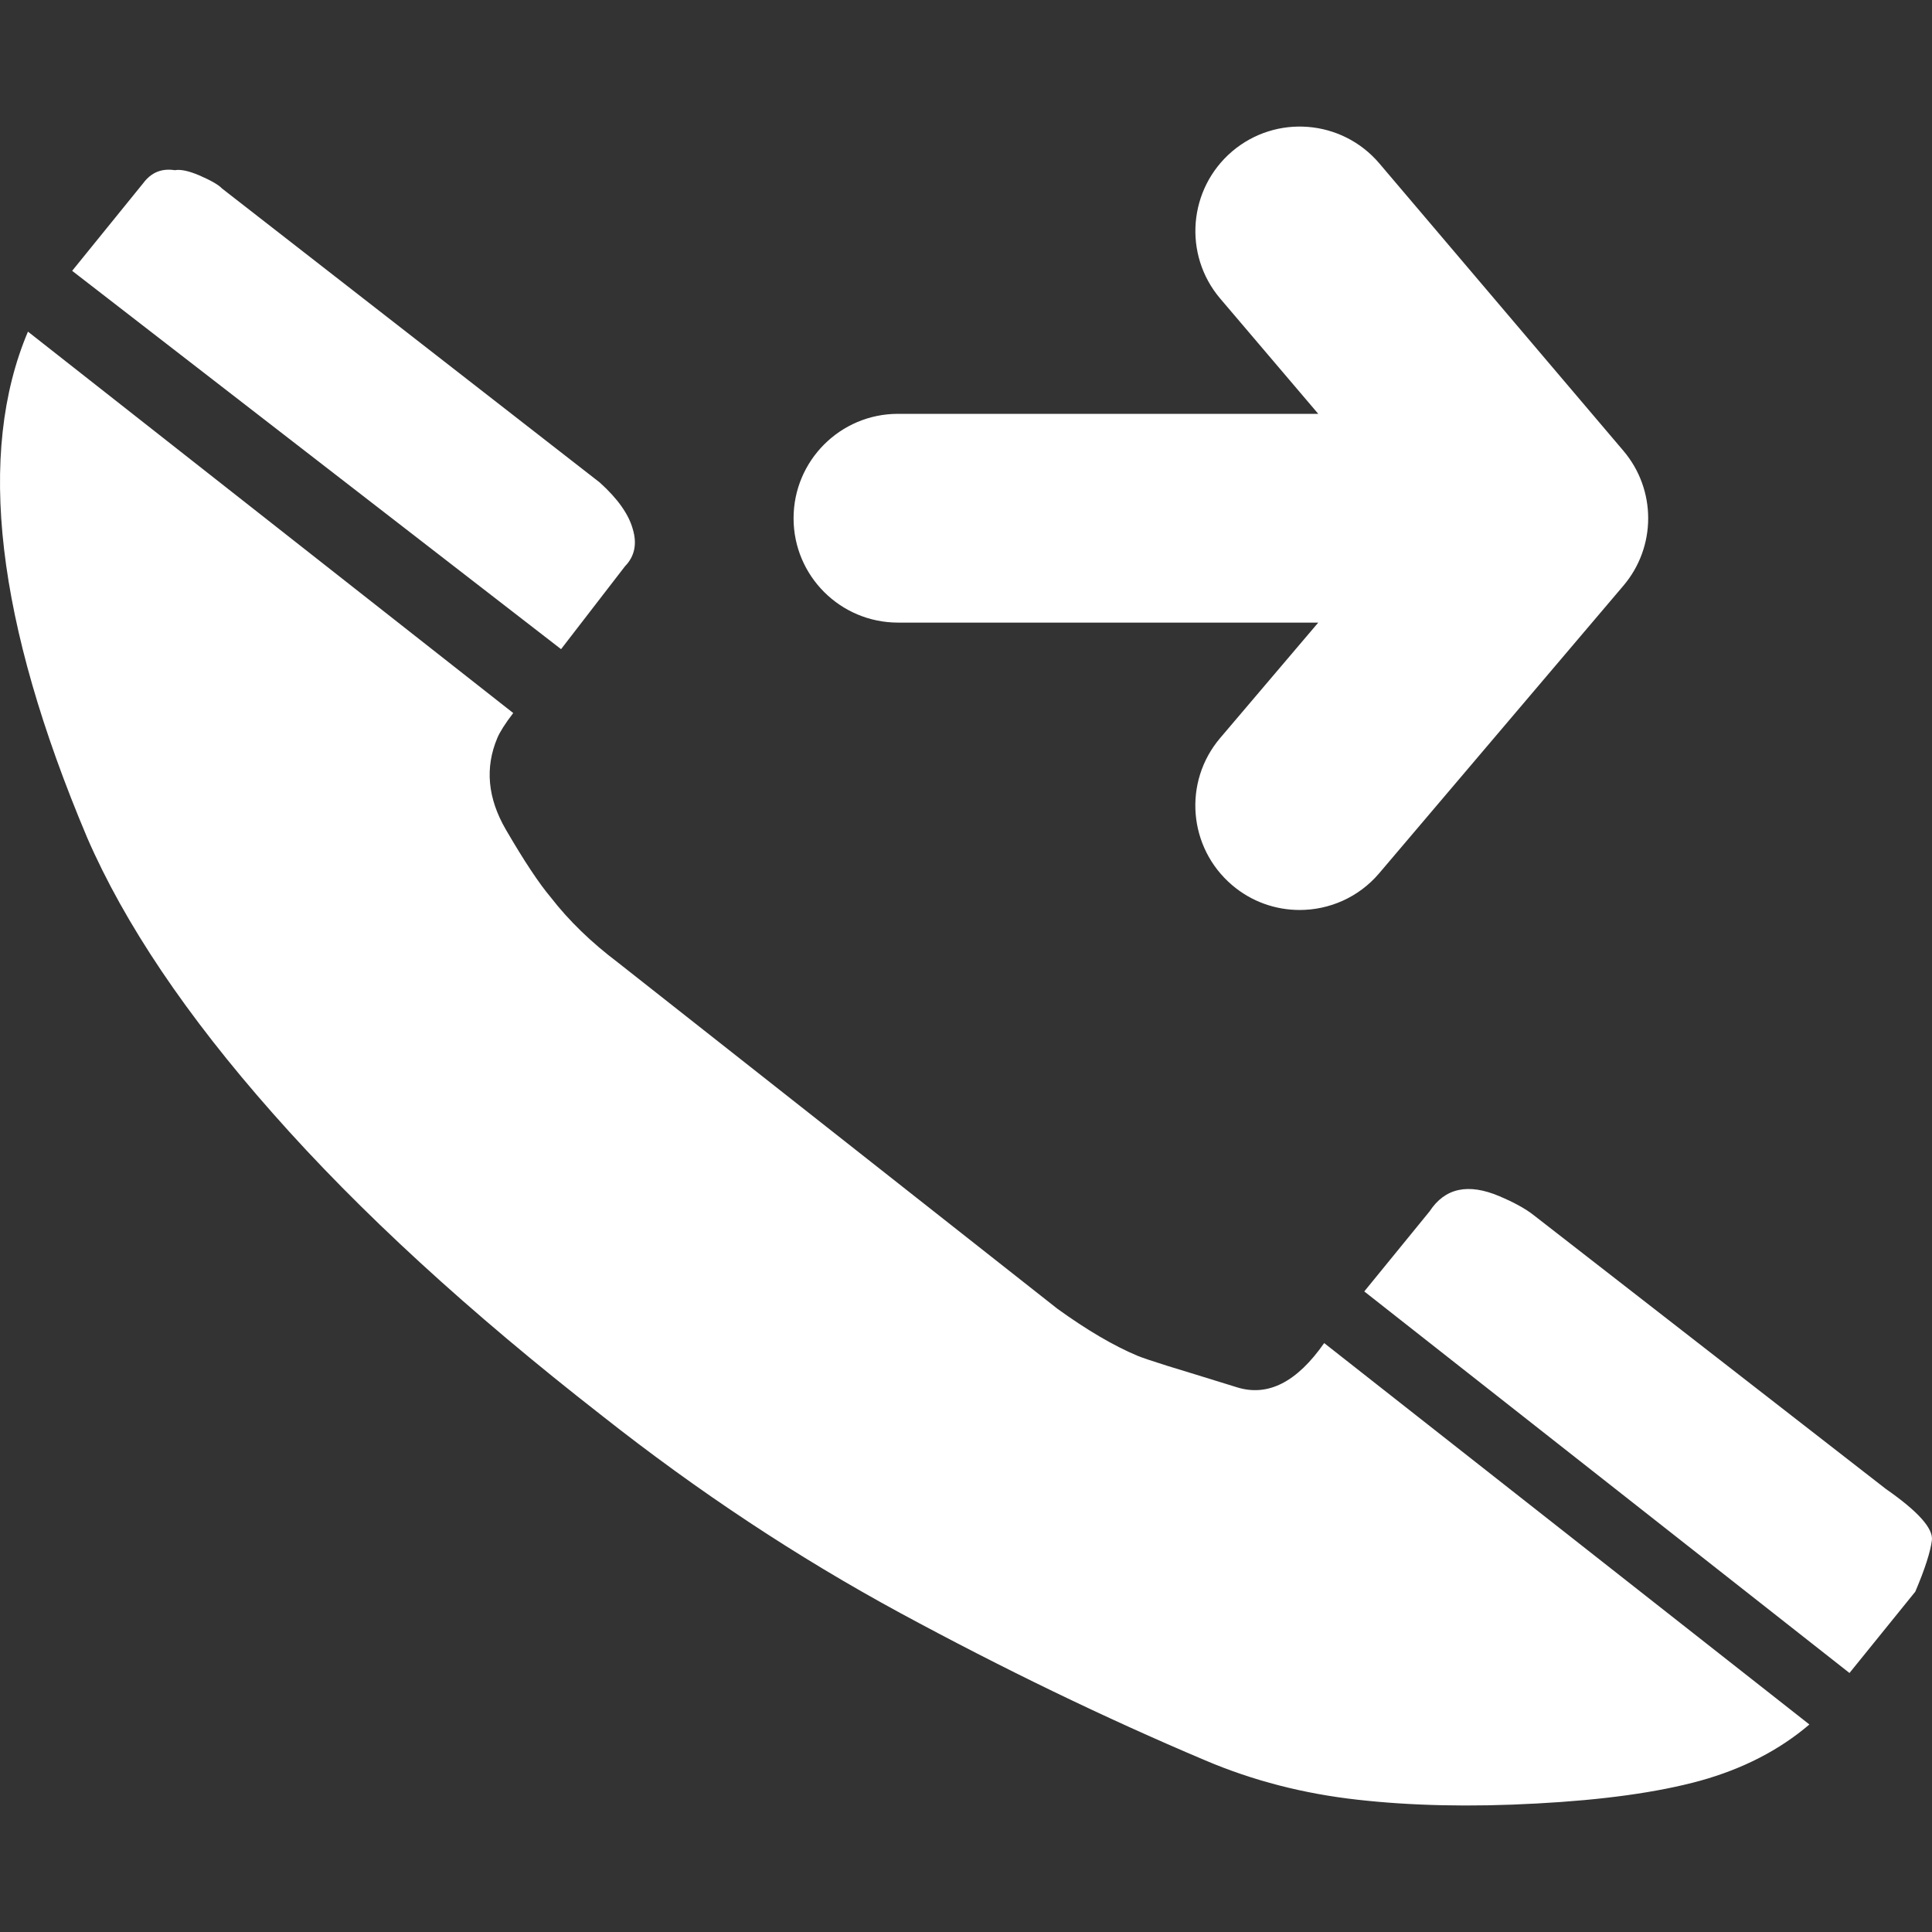 <?xml version="1.0" encoding="iso-8859-1"?>
<!-- Generator: Adobe Illustrator 16.0.0, SVG Export Plug-In . SVG Version: 6.00 Build 0)  -->
<!DOCTYPE svg PUBLIC "-//W3C//DTD SVG 1.1//EN" "http://www.w3.org/Graphics/SVG/1.1/DTD/svg11.dtd">
<svg version="1.1" id="Capa_1" xmlns="http://www.w3.org/2000/svg" xmlns:xlink="http://www.w3.org/1999/xlink" x="0px" y="0px"
	 width="37.11px" height="37.11px" viewBox="0 0 37.11 37.11" style="enable-background:new 0 0 37.11 37.11;" xml:space="preserve"
	 fill="white"
	>
<rect x="0" y="0" width="37.11" height="37.11" fill="#333333" stroke="none"/>
<g>
	<path d="M15.243,9.955c0-1.107,0.898-2.006,2.005-2.006h8.073l-1.884-2.215c-0.717-0.845-0.611-2.109,0.23-2.826
		c0.845-0.717,2.109-0.613,2.826,0.229l4.687,5.519c0.638,0.748,0.638,1.849,0,2.597l-4.687,5.519
		c-0.396,0.467-0.961,0.707-1.529,0.707c-0.459,0-0.92-0.156-1.297-0.477c-0.844-0.719-0.947-1.982-0.23-2.826l1.884-2.217h-8.073
		C16.141,11.958,15.243,11.062,15.243,9.955z M12.005,10.877c0.184-0.188,0.235-0.428,0.15-0.713
		c-0.079-0.286-0.29-0.586-0.636-0.897L4.265,3.621C4.199,3.55,4.049,3.464,3.824,3.367C3.621,3.281,3.47,3.25,3.358,3.269
		C3.105,3.23,2.905,3.312,2.753,3.516L1.386,5.202l9.391,7.267L12.005,10.877z M23.759,26.647c-0.597-0.184-1.042-0.323-1.341-0.413
		c-0.294-0.092-0.487-0.158-0.571-0.193c-0.457-0.192-0.971-0.494-1.536-0.902l-8.442-6.651c-0.511-0.386-0.942-0.802-1.29-1.252
		c-0.225-0.266-0.511-0.697-0.863-1.302c-0.35-0.603-0.404-1.188-0.163-1.76c0.048-0.113,0.147-0.272,0.305-0.478L0.537,6.37
		c-0.99,2.34-0.611,5.578,1.138,9.721c0.716,1.648,1.903,3.415,3.565,5.294c1.66,1.883,3.77,3.818,6.326,5.81
		c1.842,1.454,3.748,2.715,5.721,3.785c1.969,1.066,3.925,2.014,5.867,2.835c0.913,0.388,1.884,0.638,2.911,0.753
		c1.029,0.117,2.18,0.144,3.451,0.074c1.273-0.068,2.321-0.212,3.143-0.438c0.815-0.226,1.517-0.586,2.096-1.08l-9.32-7.326
		C24.911,26.548,24.354,26.833,23.759,26.647z M36.224,28.6l-6.767-5.261c-0.154-0.121-0.371-0.241-0.656-0.362
		c-0.604-0.256-1.048-0.156-1.34,0.289l-1.256,1.54l9.32,7.329l1.264-1.562c0.184-0.432,0.29-0.763,0.319-0.986
		C37.136,29.359,36.843,29.031,36.224,28.6z"/>
</g>
<g>
</g>
<g>
</g>
<g>
</g>
<g>
</g>
<g>
</g>
<g>
</g>
<g>
</g>
<g>
</g>
<g>
</g>
<g>
</g>
<g>
</g>
<g>
</g>
<g>
</g>
<g>
</g>
<g>
</g>
</svg>
